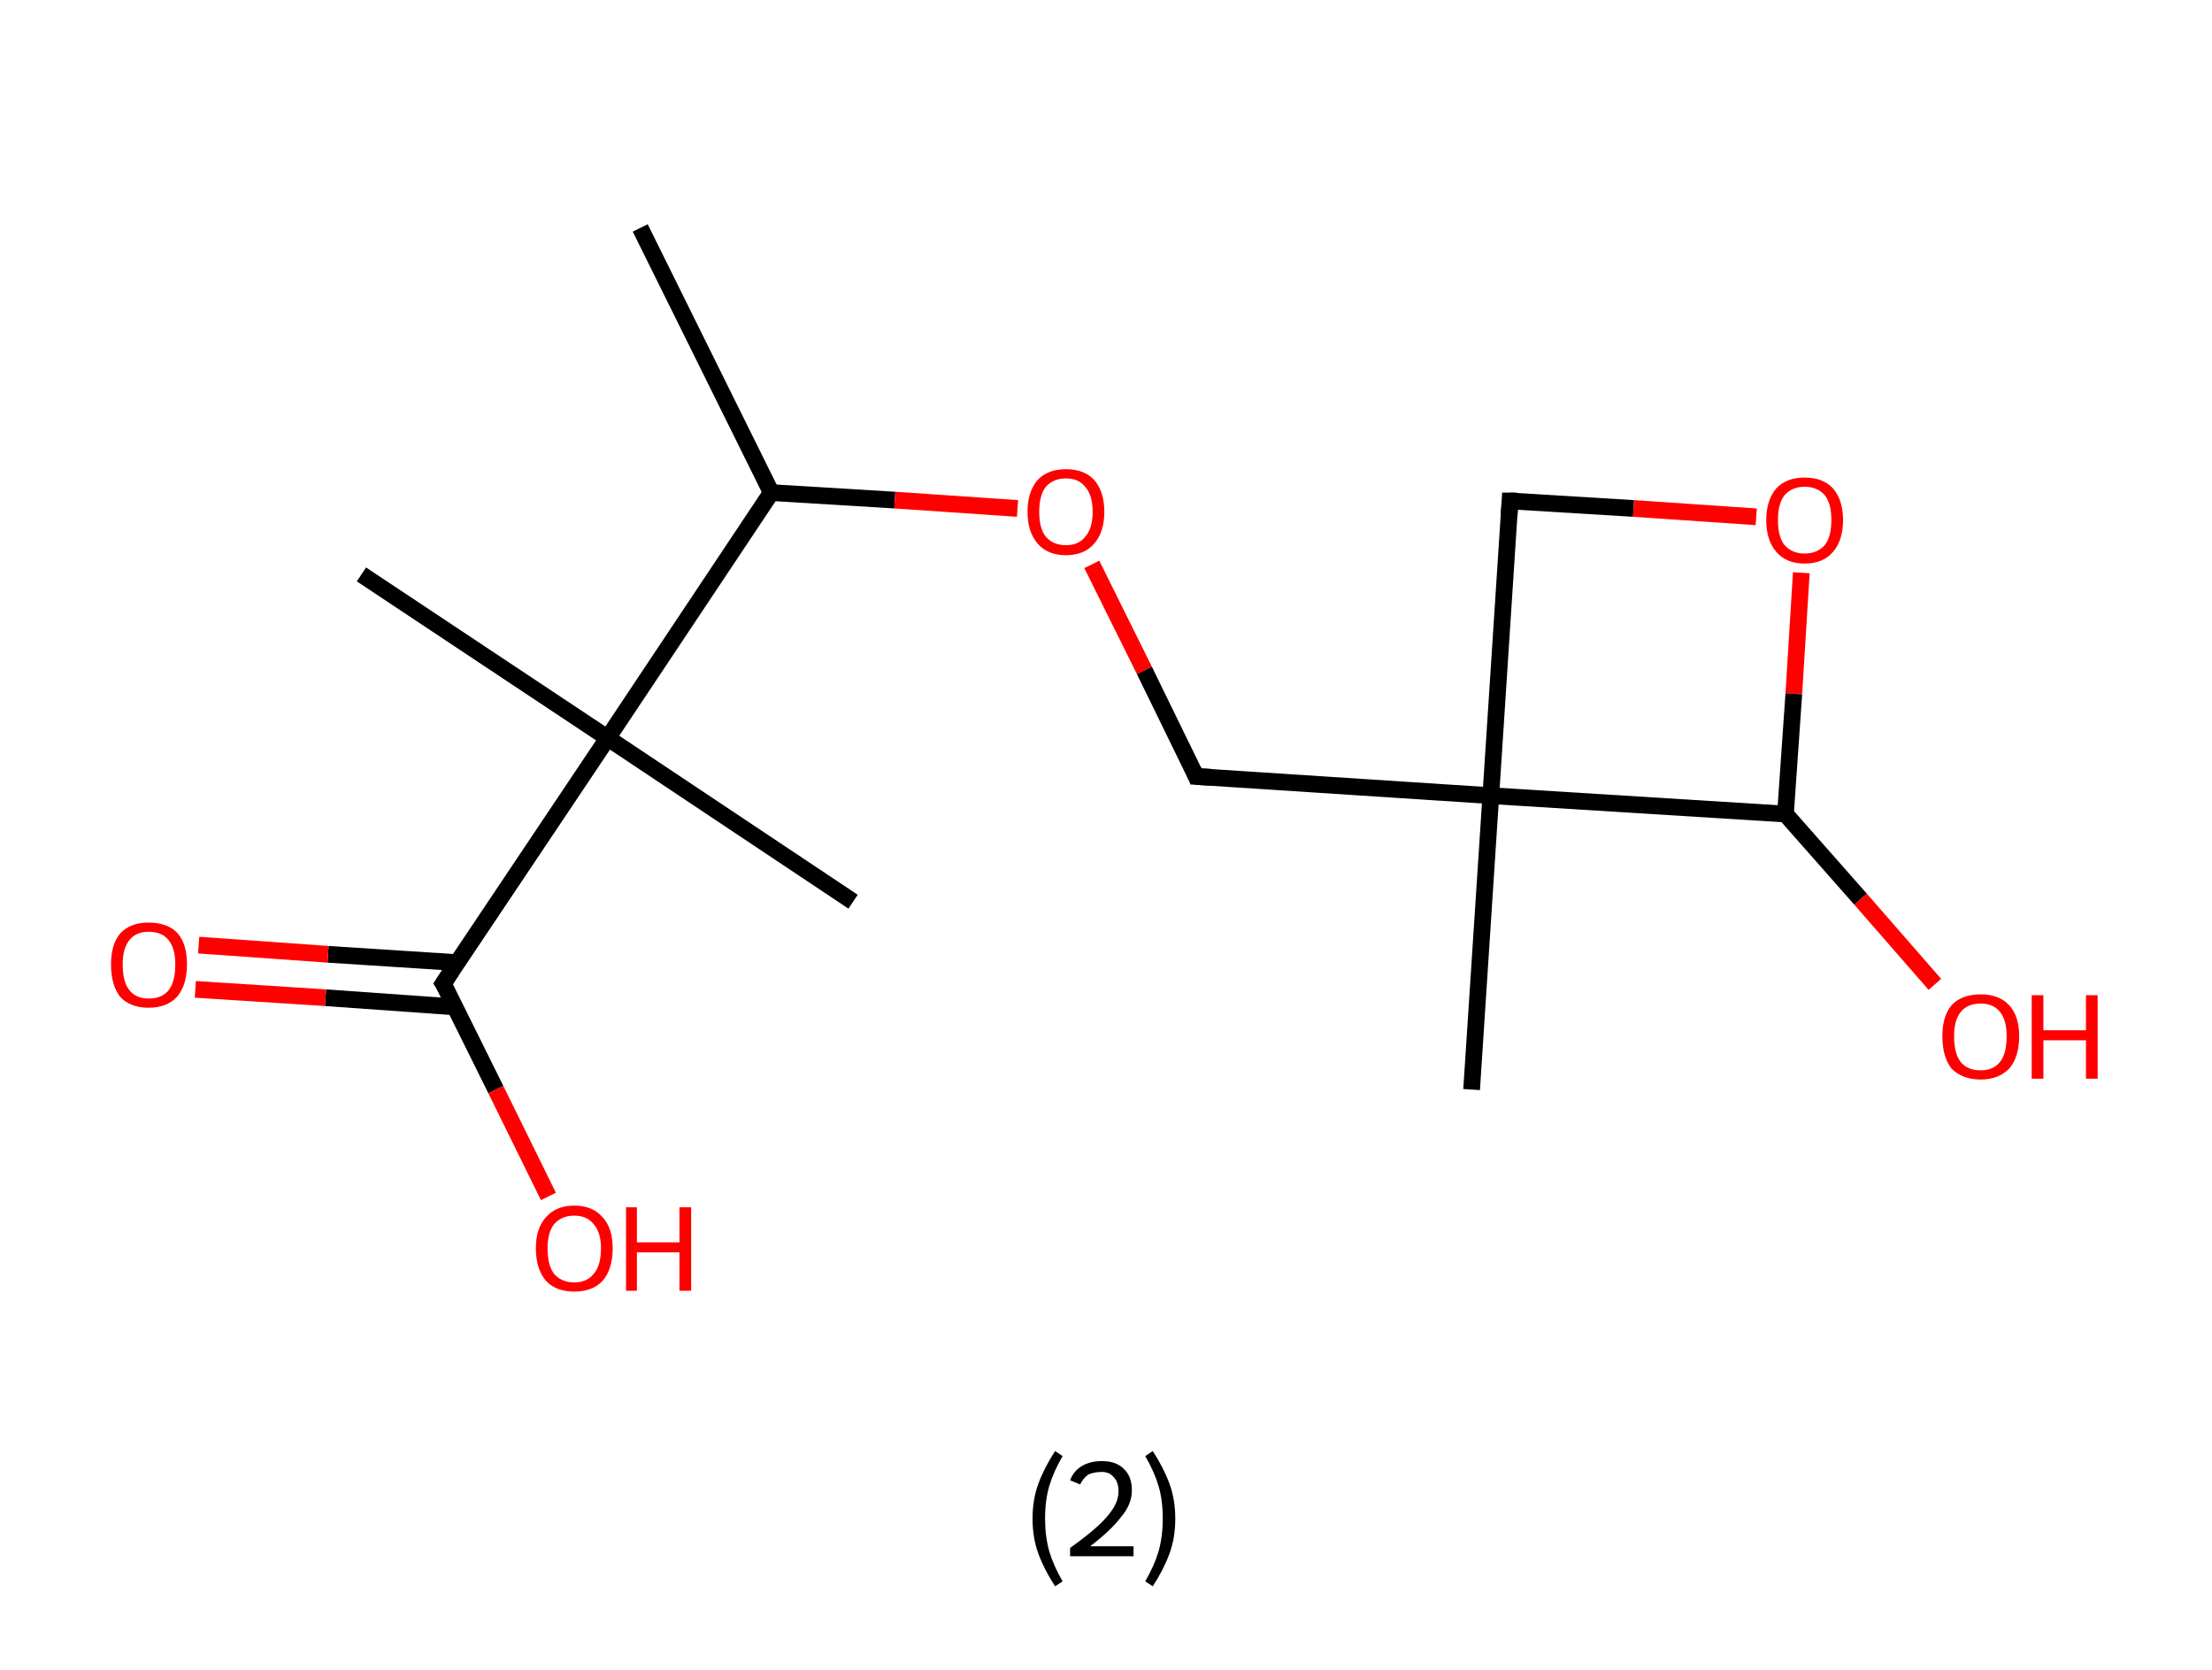 <?xml version='1.0' encoding='ASCII' standalone='yes'?>
<svg xmlns="http://www.w3.org/2000/svg" xmlns:rdkit="http://www.rdkit.org/xml" xmlns:xlink="http://www.w3.org/1999/xlink" version="1.1" baseProfile="full" xml:space="preserve" width="265px" height="200px" viewBox="0 0 265 200">
<!-- END OF HEADER -->
<rect style="opacity:1.0;fill:#FFFFFF;stroke:none" width="265.0" height="200.0" x="0.0" y="0.0"> </rect>
<path class="bond-0 atom-0 atom-1" d="M 76.7,27.3 L 92.4,59.0" style="fill:none;fill-rule:evenodd;stroke:#000000;stroke-width:2.0px;stroke-linecap:butt;stroke-linejoin:miter;stroke-opacity:1"/>
<path class="bond-1 atom-1 atom-2" d="M 92.4,59.0 L 107.2,59.9" style="fill:none;fill-rule:evenodd;stroke:#000000;stroke-width:2.0px;stroke-linecap:butt;stroke-linejoin:miter;stroke-opacity:1"/>
<path class="bond-1 atom-1 atom-2" d="M 107.2,59.9 L 121.9,60.9" style="fill:none;fill-rule:evenodd;stroke:#FF0000;stroke-width:2.0px;stroke-linecap:butt;stroke-linejoin:miter;stroke-opacity:1"/>
<path class="bond-2 atom-2 atom-3" d="M 130.8,67.6 L 137.1,80.3" style="fill:none;fill-rule:evenodd;stroke:#FF0000;stroke-width:2.0px;stroke-linecap:butt;stroke-linejoin:miter;stroke-opacity:1"/>
<path class="bond-2 atom-2 atom-3" d="M 137.1,80.3 L 143.3,93.0" style="fill:none;fill-rule:evenodd;stroke:#000000;stroke-width:2.0px;stroke-linecap:butt;stroke-linejoin:miter;stroke-opacity:1"/>
<path class="bond-3 atom-3 atom-4" d="M 143.3,93.0 L 178.6,95.3" style="fill:none;fill-rule:evenodd;stroke:#000000;stroke-width:2.0px;stroke-linecap:butt;stroke-linejoin:miter;stroke-opacity:1"/>
<path class="bond-4 atom-4 atom-5" d="M 178.6,95.3 L 176.3,130.5" style="fill:none;fill-rule:evenodd;stroke:#000000;stroke-width:2.0px;stroke-linecap:butt;stroke-linejoin:miter;stroke-opacity:1"/>
<path class="bond-5 atom-4 atom-6" d="M 178.6,95.3 L 180.9,60.0" style="fill:none;fill-rule:evenodd;stroke:#000000;stroke-width:2.0px;stroke-linecap:butt;stroke-linejoin:miter;stroke-opacity:1"/>
<path class="bond-6 atom-6 atom-7" d="M 180.9,60.0 L 195.7,60.9" style="fill:none;fill-rule:evenodd;stroke:#000000;stroke-width:2.0px;stroke-linecap:butt;stroke-linejoin:miter;stroke-opacity:1"/>
<path class="bond-6 atom-6 atom-7" d="M 195.7,60.9 L 210.4,61.9" style="fill:none;fill-rule:evenodd;stroke:#FF0000;stroke-width:2.0px;stroke-linecap:butt;stroke-linejoin:miter;stroke-opacity:1"/>
<path class="bond-7 atom-7 atom-8" d="M 215.8,68.6 L 214.9,83.1" style="fill:none;fill-rule:evenodd;stroke:#FF0000;stroke-width:2.0px;stroke-linecap:butt;stroke-linejoin:miter;stroke-opacity:1"/>
<path class="bond-7 atom-7 atom-8" d="M 214.9,83.1 L 213.9,97.5" style="fill:none;fill-rule:evenodd;stroke:#000000;stroke-width:2.0px;stroke-linecap:butt;stroke-linejoin:miter;stroke-opacity:1"/>
<path class="bond-8 atom-8 atom-9" d="M 213.9,97.5 L 222.9,107.7" style="fill:none;fill-rule:evenodd;stroke:#000000;stroke-width:2.0px;stroke-linecap:butt;stroke-linejoin:miter;stroke-opacity:1"/>
<path class="bond-8 atom-8 atom-9" d="M 222.9,107.7 L 231.8,117.9" style="fill:none;fill-rule:evenodd;stroke:#FF0000;stroke-width:2.0px;stroke-linecap:butt;stroke-linejoin:miter;stroke-opacity:1"/>
<path class="bond-9 atom-1 atom-10" d="M 92.4,59.0 L 72.8,88.4" style="fill:none;fill-rule:evenodd;stroke:#000000;stroke-width:2.0px;stroke-linecap:butt;stroke-linejoin:miter;stroke-opacity:1"/>
<path class="bond-10 atom-10 atom-11" d="M 72.8,88.4 L 102.2,108.0" style="fill:none;fill-rule:evenodd;stroke:#000000;stroke-width:2.0px;stroke-linecap:butt;stroke-linejoin:miter;stroke-opacity:1"/>
<path class="bond-11 atom-10 atom-12" d="M 72.8,88.4 L 43.3,68.8" style="fill:none;fill-rule:evenodd;stroke:#000000;stroke-width:2.0px;stroke-linecap:butt;stroke-linejoin:miter;stroke-opacity:1"/>
<path class="bond-12 atom-10 atom-13" d="M 72.8,88.4 L 53.1,117.8" style="fill:none;fill-rule:evenodd;stroke:#000000;stroke-width:2.0px;stroke-linecap:butt;stroke-linejoin:miter;stroke-opacity:1"/>
<path class="bond-13 atom-13 atom-14" d="M 54.8,115.3 L 39.3,114.3" style="fill:none;fill-rule:evenodd;stroke:#000000;stroke-width:2.0px;stroke-linecap:butt;stroke-linejoin:miter;stroke-opacity:1"/>
<path class="bond-13 atom-13 atom-14" d="M 39.3,114.3 L 23.8,113.2" style="fill:none;fill-rule:evenodd;stroke:#FF0000;stroke-width:2.0px;stroke-linecap:butt;stroke-linejoin:miter;stroke-opacity:1"/>
<path class="bond-13 atom-13 atom-14" d="M 54.5,120.6 L 39.0,119.5" style="fill:none;fill-rule:evenodd;stroke:#000000;stroke-width:2.0px;stroke-linecap:butt;stroke-linejoin:miter;stroke-opacity:1"/>
<path class="bond-13 atom-13 atom-14" d="M 39.0,119.5 L 23.4,118.5" style="fill:none;fill-rule:evenodd;stroke:#FF0000;stroke-width:2.0px;stroke-linecap:butt;stroke-linejoin:miter;stroke-opacity:1"/>
<path class="bond-14 atom-13 atom-15" d="M 53.1,117.8 L 59.4,130.5" style="fill:none;fill-rule:evenodd;stroke:#000000;stroke-width:2.0px;stroke-linecap:butt;stroke-linejoin:miter;stroke-opacity:1"/>
<path class="bond-14 atom-13 atom-15" d="M 59.4,130.5 L 65.7,143.3" style="fill:none;fill-rule:evenodd;stroke:#FF0000;stroke-width:2.0px;stroke-linecap:butt;stroke-linejoin:miter;stroke-opacity:1"/>
<path class="bond-15 atom-8 atom-4" d="M 213.9,97.5 L 178.6,95.3" style="fill:none;fill-rule:evenodd;stroke:#000000;stroke-width:2.0px;stroke-linecap:butt;stroke-linejoin:miter;stroke-opacity:1"/>
<path d="M 143.0,92.3 L 143.3,93.0 L 145.1,93.1" style="fill:none;stroke:#000000;stroke-width:2.0px;stroke-linecap:butt;stroke-linejoin:miter;stroke-opacity:1;"/>
<path d="M 180.8,61.7 L 180.9,60.0 L 181.7,60.0" style="fill:none;stroke:#000000;stroke-width:2.0px;stroke-linecap:butt;stroke-linejoin:miter;stroke-opacity:1;"/>
<path d="M 54.1,116.3 L 53.1,117.8 L 53.5,118.4" style="fill:none;stroke:#000000;stroke-width:2.0px;stroke-linecap:butt;stroke-linejoin:miter;stroke-opacity:1;"/>
<path class="atom-2" d="M 123.1 61.3 Q 123.1 58.9, 124.3 57.5 Q 125.5 56.2, 127.7 56.2 Q 129.9 56.2, 131.1 57.5 Q 132.3 58.9, 132.3 61.3 Q 132.3 63.7, 131.1 65.1 Q 129.9 66.5, 127.7 66.5 Q 125.5 66.5, 124.3 65.1 Q 123.1 63.7, 123.1 61.3 M 127.7 65.3 Q 129.2 65.3, 130.0 64.3 Q 130.9 63.3, 130.9 61.3 Q 130.9 59.3, 130.0 58.3 Q 129.2 57.3, 127.7 57.3 Q 126.2 57.3, 125.3 58.3 Q 124.5 59.3, 124.5 61.3 Q 124.5 63.3, 125.3 64.3 Q 126.2 65.3, 127.7 65.3 " fill="#FF0000"/>
<path class="atom-7" d="M 211.6 62.3 Q 211.6 59.9, 212.8 58.5 Q 214.0 57.2, 216.2 57.2 Q 218.4 57.2, 219.6 58.5 Q 220.8 59.9, 220.8 62.3 Q 220.8 64.7, 219.6 66.1 Q 218.4 67.5, 216.2 67.5 Q 214.0 67.5, 212.8 66.1 Q 211.6 64.7, 211.6 62.3 M 216.2 66.3 Q 217.7 66.3, 218.6 65.3 Q 219.4 64.3, 219.4 62.3 Q 219.4 60.3, 218.6 59.3 Q 217.7 58.3, 216.2 58.3 Q 214.7 58.3, 213.8 59.3 Q 213.0 60.3, 213.0 62.3 Q 213.0 64.3, 213.8 65.3 Q 214.7 66.3, 216.2 66.3 " fill="#FF0000"/>
<path class="atom-9" d="M 232.7 124.1 Q 232.7 121.7, 233.8 120.4 Q 235.0 119.1, 237.3 119.1 Q 239.5 119.1, 240.7 120.4 Q 241.9 121.7, 241.9 124.1 Q 241.9 126.6, 240.7 128.0 Q 239.4 129.3, 237.3 129.3 Q 235.1 129.3, 233.8 128.0 Q 232.7 126.6, 232.7 124.1 M 237.3 128.2 Q 238.8 128.2, 239.6 127.2 Q 240.4 126.2, 240.4 124.1 Q 240.4 122.2, 239.6 121.2 Q 238.8 120.2, 237.3 120.2 Q 235.7 120.2, 234.9 121.2 Q 234.1 122.2, 234.1 124.1 Q 234.1 126.2, 234.9 127.2 Q 235.7 128.2, 237.3 128.2 " fill="#FF0000"/>
<path class="atom-9" d="M 243.4 119.2 L 244.8 119.2 L 244.8 123.4 L 249.9 123.4 L 249.9 119.2 L 251.3 119.2 L 251.3 129.2 L 249.9 129.2 L 249.9 124.6 L 244.8 124.6 L 244.8 129.2 L 243.4 129.2 L 243.4 119.2 " fill="#FF0000"/>
<path class="atom-14" d="M 13.3 115.5 Q 13.3 113.1, 14.4 111.8 Q 15.6 110.5, 17.8 110.5 Q 20.1 110.5, 21.3 111.8 Q 22.4 113.1, 22.4 115.5 Q 22.4 118.0, 21.2 119.4 Q 20.0 120.7, 17.8 120.7 Q 15.6 120.7, 14.4 119.4 Q 13.3 118.0, 13.3 115.5 M 17.8 119.6 Q 19.4 119.6, 20.2 118.6 Q 21.0 117.6, 21.0 115.5 Q 21.0 113.6, 20.2 112.6 Q 19.4 111.6, 17.8 111.6 Q 16.3 111.6, 15.5 112.6 Q 14.7 113.6, 14.7 115.5 Q 14.7 117.6, 15.5 118.6 Q 16.3 119.6, 17.8 119.6 " fill="#FF0000"/>
<path class="atom-15" d="M 64.2 149.5 Q 64.2 147.1, 65.4 145.8 Q 66.6 144.4, 68.8 144.4 Q 71.0 144.4, 72.2 145.8 Q 73.4 147.1, 73.4 149.5 Q 73.4 152.0, 72.2 153.4 Q 71.0 154.7, 68.8 154.7 Q 66.6 154.7, 65.4 153.4 Q 64.2 152.0, 64.2 149.5 M 68.8 153.6 Q 70.3 153.6, 71.1 152.6 Q 72.0 151.6, 72.0 149.5 Q 72.0 147.6, 71.1 146.6 Q 70.3 145.6, 68.8 145.6 Q 67.3 145.6, 66.4 146.6 Q 65.6 147.6, 65.6 149.5 Q 65.6 151.6, 66.4 152.6 Q 67.3 153.6, 68.8 153.6 " fill="#FF0000"/>
<path class="atom-15" d="M 75.0 144.6 L 76.3 144.6 L 76.3 148.8 L 81.4 148.8 L 81.4 144.6 L 82.8 144.6 L 82.8 154.6 L 81.4 154.6 L 81.4 150.0 L 76.3 150.0 L 76.3 154.6 L 75.0 154.6 L 75.0 144.6 " fill="#FF0000"/>
<path class="legend" d="M 123.7 181.9 Q 123.7 179.6, 124.4 177.7 Q 125.1 175.8, 126.4 173.8 L 127.3 174.4 Q 126.2 176.3, 125.7 178.0 Q 125.2 179.7, 125.2 181.9 Q 125.2 184.0, 125.7 185.8 Q 126.2 187.5, 127.3 189.4 L 126.4 190.0 Q 125.1 188.0, 124.4 186.1 Q 123.7 184.2, 123.7 181.9 " fill="#000000"/>
<path class="legend" d="M 128.2 177.3 Q 128.6 176.2, 129.6 175.6 Q 130.6 175.0, 132.0 175.0 Q 133.7 175.0, 134.6 175.9 Q 135.6 176.8, 135.6 178.5 Q 135.6 180.2, 134.3 181.7 Q 133.1 183.3, 130.6 185.2 L 135.8 185.2 L 135.8 186.4 L 128.2 186.4 L 128.2 185.4 Q 130.3 183.9, 131.5 182.8 Q 132.8 181.6, 133.4 180.6 Q 134.0 179.6, 134.0 178.6 Q 134.0 177.5, 133.4 176.9 Q 132.9 176.3, 132.0 176.3 Q 131.1 176.3, 130.4 176.6 Q 129.8 177.0, 129.4 177.8 L 128.2 177.3 " fill="#000000"/>
<path class="legend" d="M 140.8 181.9 Q 140.8 184.2, 140.1 186.1 Q 139.4 188.0, 138.1 190.0 L 137.2 189.4 Q 138.3 187.5, 138.8 185.8 Q 139.3 184.0, 139.3 181.9 Q 139.3 179.7, 138.8 178.0 Q 138.3 176.3, 137.2 174.4 L 138.1 173.8 Q 139.4 175.8, 140.1 177.7 Q 140.8 179.6, 140.8 181.9 " fill="#000000"/>
</svg>
